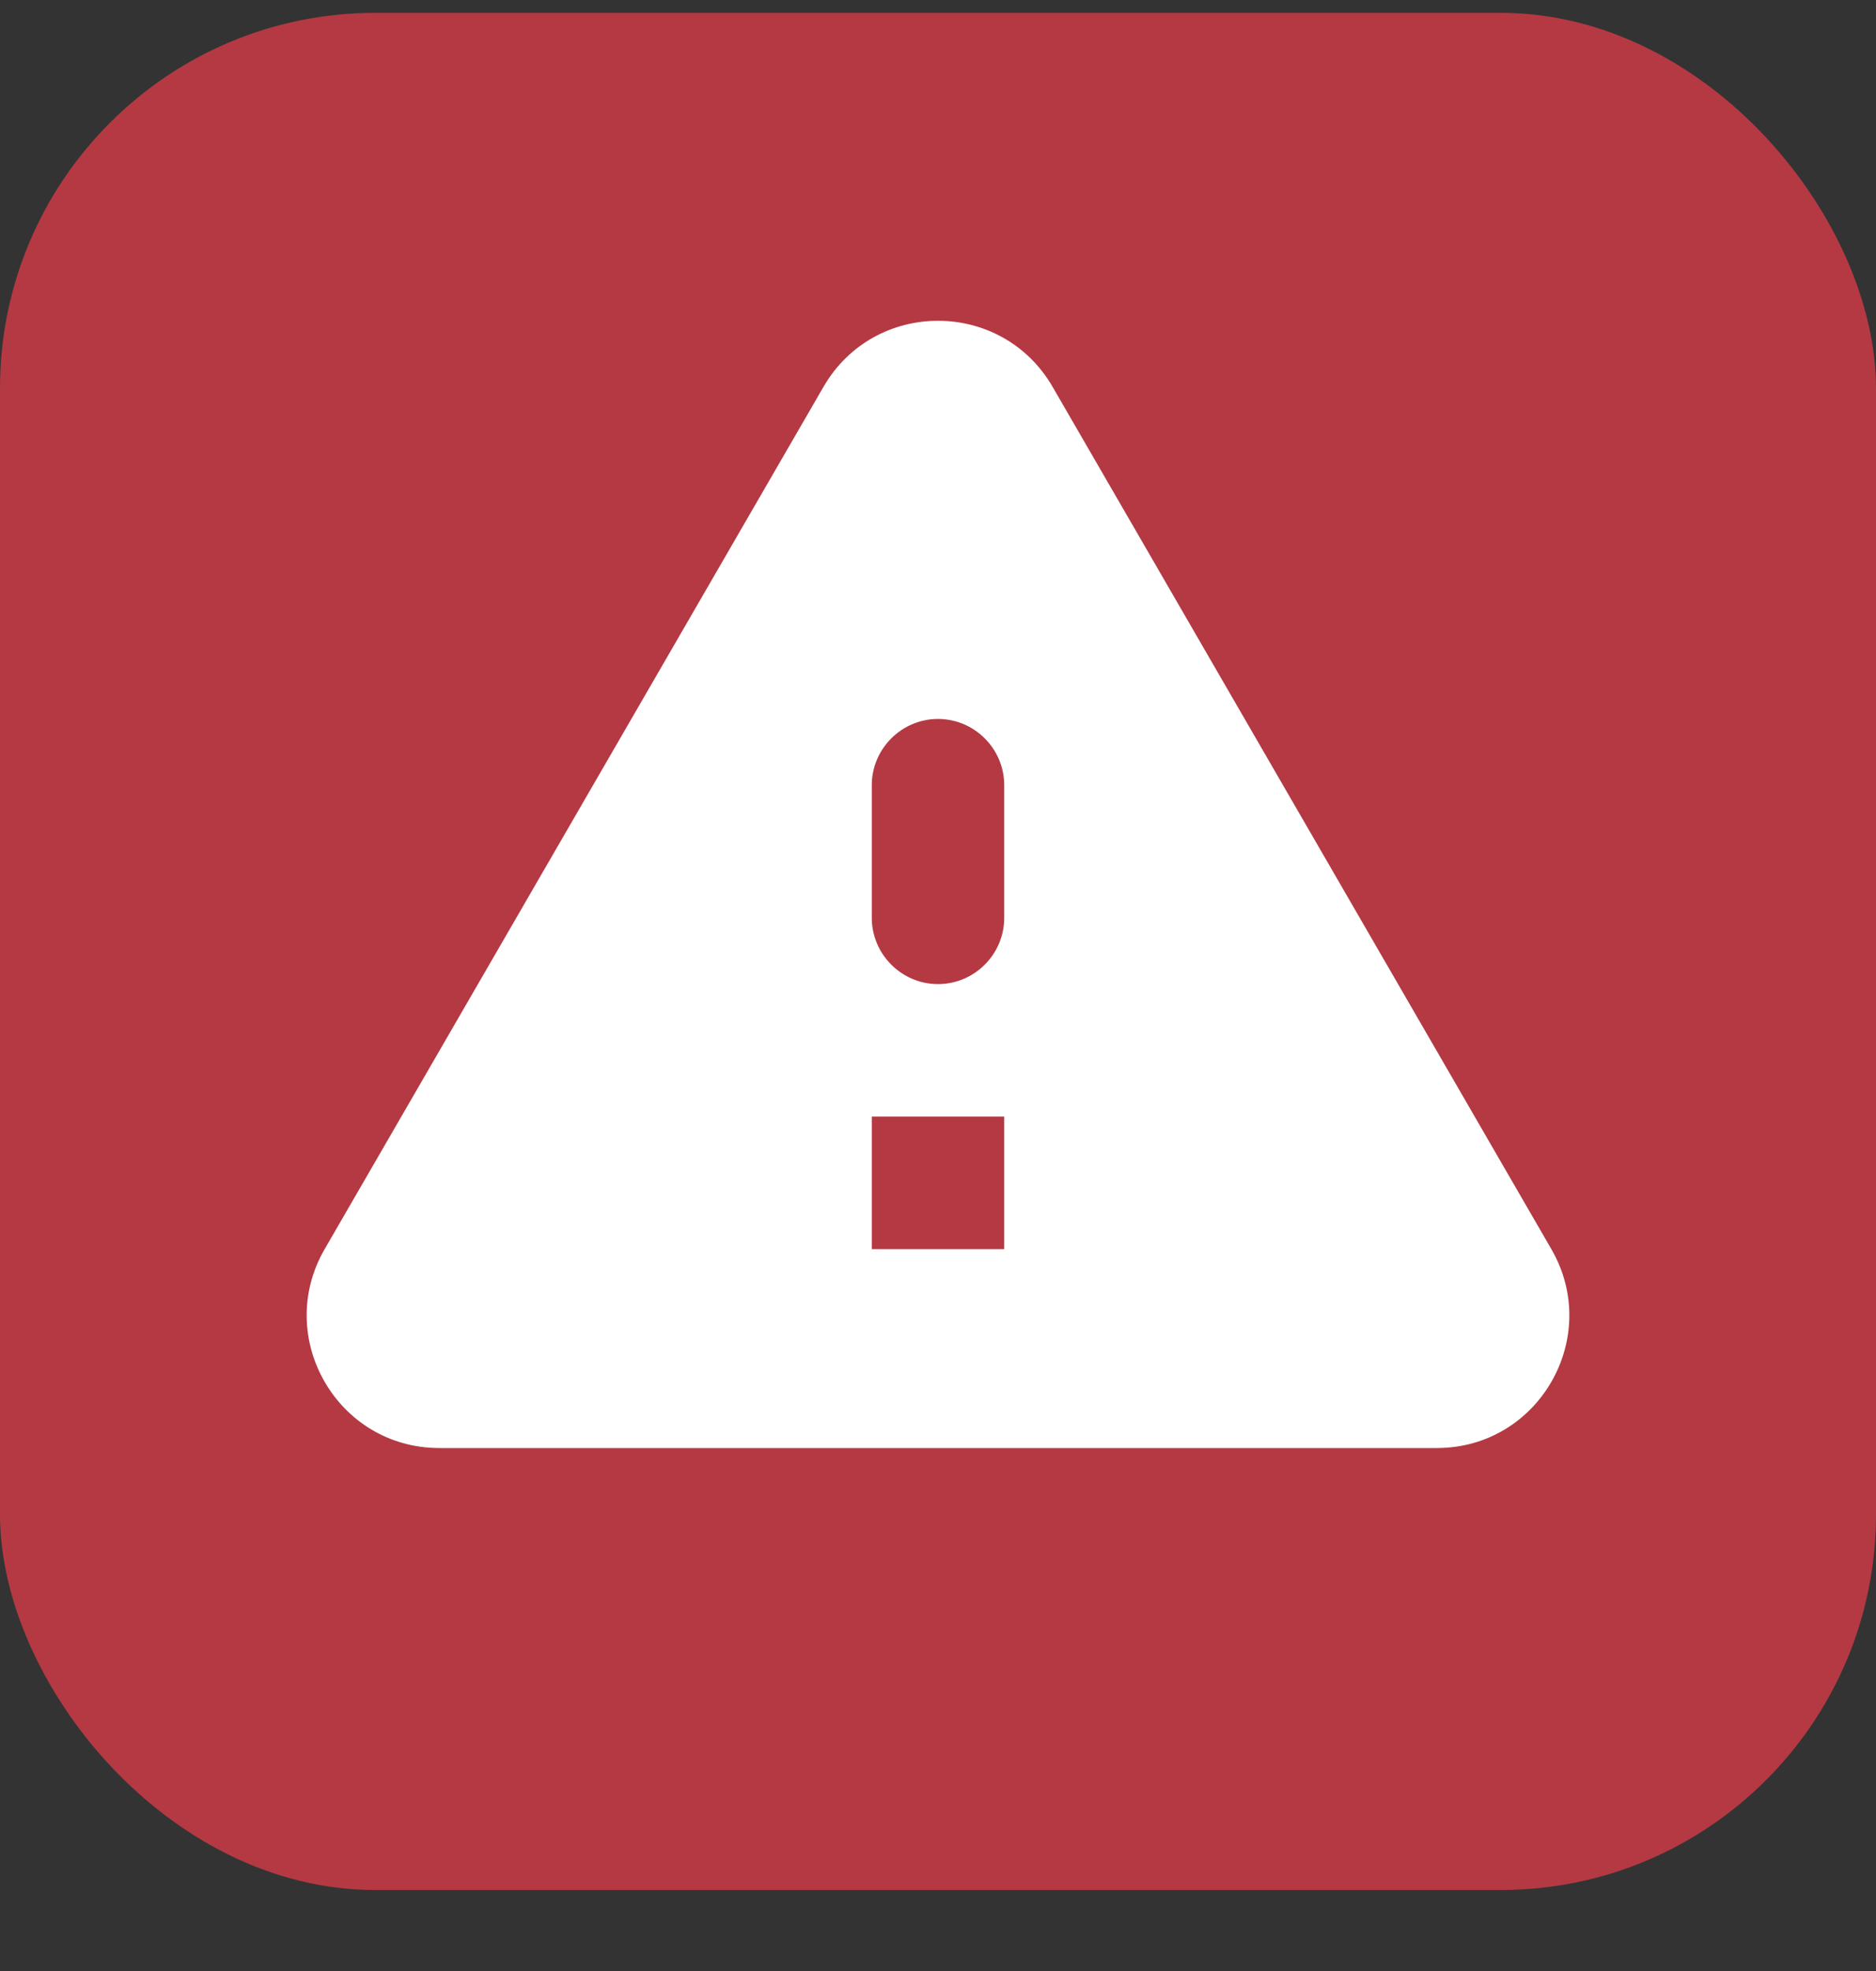 <svg width="20" height="21" viewBox="0 0 20 21" fill="none" xmlns="http://www.w3.org/2000/svg">
<rect x="0" y="0" width="20" height="21" fill="#333333" stroke="none"/>
<rect y="0.137" width="20" height="20" rx="4" fill="#EB3C4B" fill-opacity="0.7"/>
<path d="M4.683 15.428H15.318C16.405 15.428 17.083 14.249 16.539 13.309L11.222 4.122C10.678 3.183 9.322 3.183 8.779 4.122L3.461 13.309C2.917 14.249 3.595 15.428 4.683 15.428ZM10 10.485C9.612 10.485 9.294 10.167 9.294 9.779V8.366C9.294 7.978 9.612 7.66 10 7.66C10.389 7.66 10.706 7.978 10.706 8.366V9.779C10.706 10.167 10.389 10.485 10 10.485ZM10.706 13.309H9.294V11.897H10.706V13.309Z" fill="white"/>
</svg>
